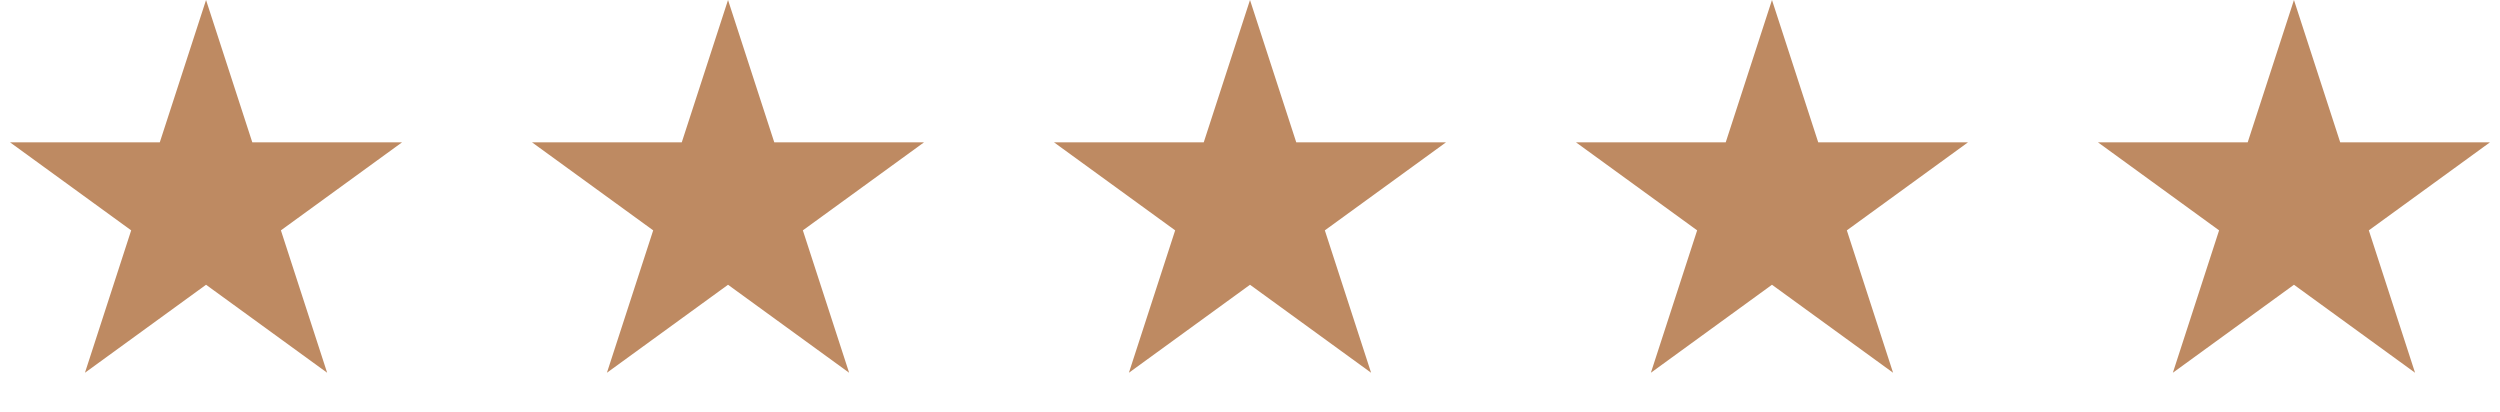 <svg width="91" height="15" viewBox="0 0 91 15" fill="none" xmlns="http://www.w3.org/2000/svg">
<path d="M7.5 0L9.184 5.182H14.633L10.225 8.385L11.908 13.568L7.5 10.365L3.092 13.568L4.775 8.385L0.367 5.182H5.816L7.5 0Z" fill="#be8a62"/>
<path d="M26.5 0L28.184 5.182H33.633L29.224 8.385L30.908 13.568L26.5 10.365L22.092 13.568L23.776 8.385L19.367 5.182H24.816L26.5 0Z" fill="#be8a62"/>
<path d="M45.5 0L47.184 5.182H52.633L48.224 8.385L49.908 13.568L45.5 10.365L41.092 13.568L42.776 8.385L38.367 5.182H43.816L45.5 0Z" fill="#be8a62"/>
<path d="M64.5 0L66.184 5.182H71.633L67.225 8.385L68.908 13.568L64.5 10.365L60.092 13.568L61.776 8.385L57.367 5.182H62.816L64.5 0Z" fill="#be8a62"/>
<path d="M83.5 0L85.184 5.182H90.633L86.225 8.385L87.908 13.568L83.5 10.365L79.092 13.568L80.775 8.385L76.367 5.182H81.816L83.5 0Z" fill="#be8a62"/>
</svg>
